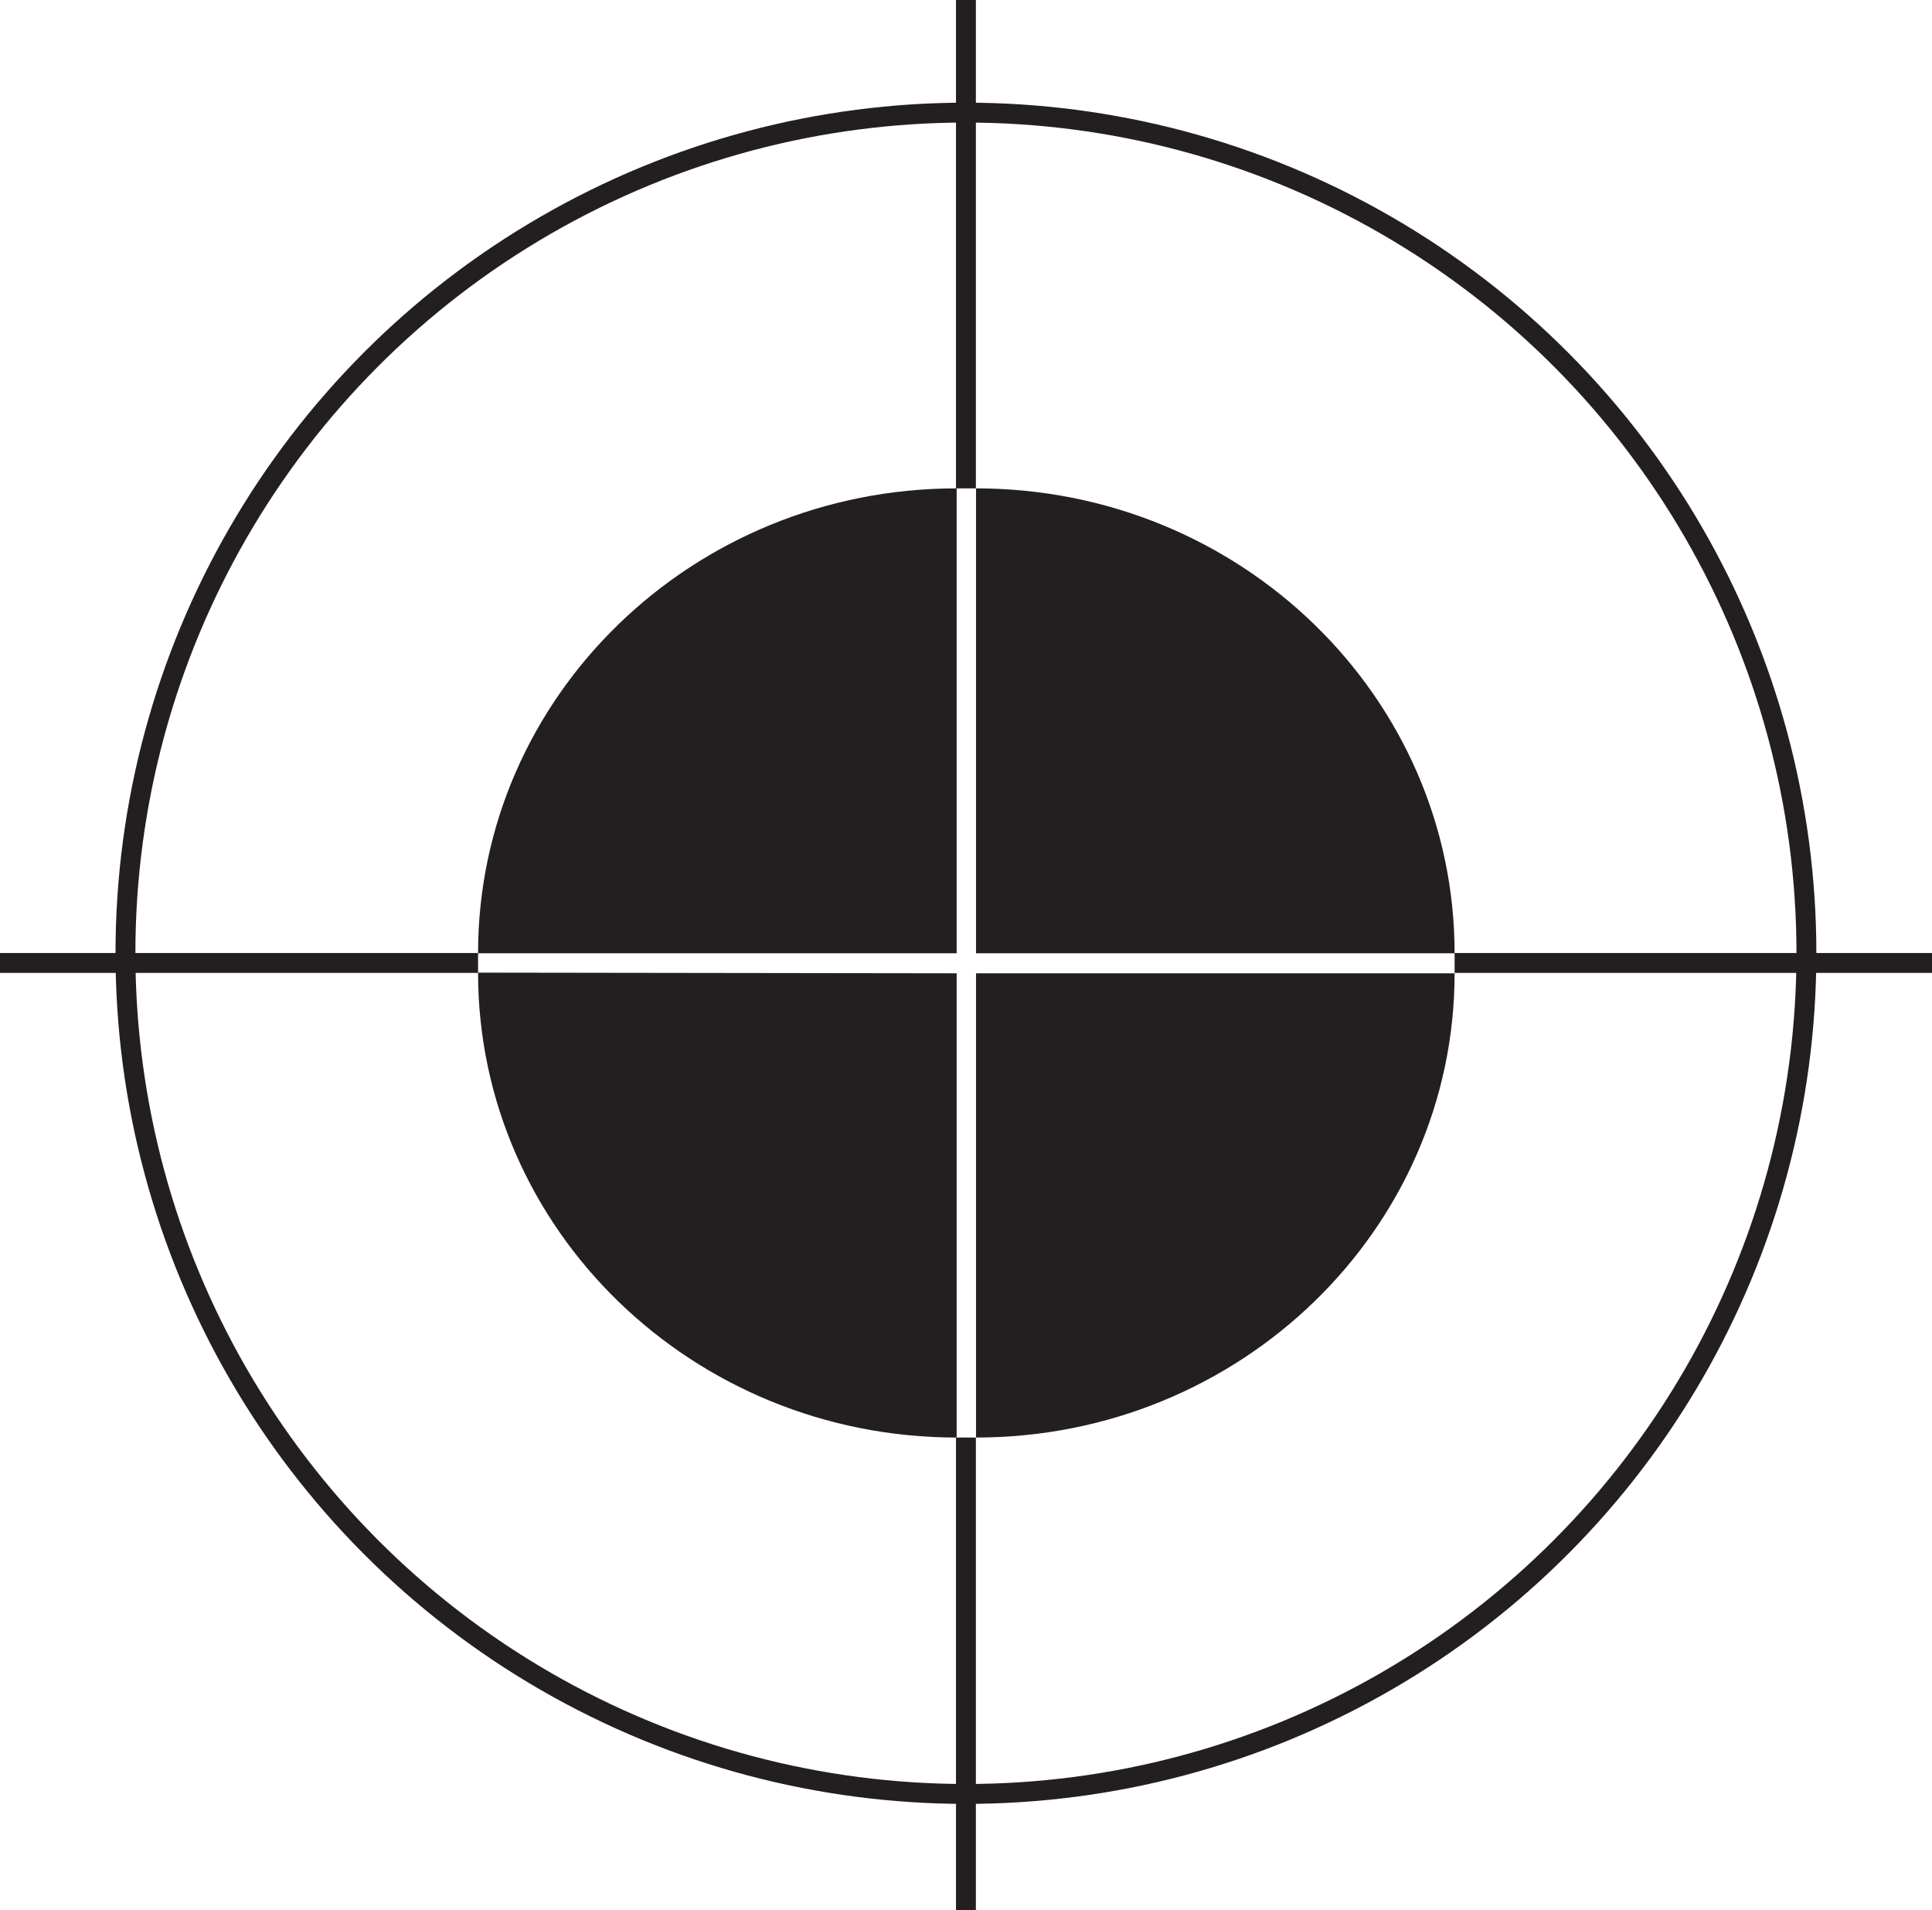<svg xmlns="http://www.w3.org/2000/svg" viewBox="0 0 145.69 144"><defs><style>.cls-1{fill:none;stroke:#231f20;stroke-miterlimit:10;stroke-width:1.5px;}.cls-2{fill:#231f20;}</style></defs><g id="Layer_2" data-name="Layer 2"><g id="Layer_1-2" data-name="Layer 1"><circle class="cls-1" cx="72.84" cy="71.87" r="63.38"/><path class="cls-2" d="M73.6,108.38c19.93,0,36.09-15.69,36.09-35H73.6Z"/><path class="cls-2" d="M36.05,73.33c0,19.36,16.16,35.05,36.09,35.05v-35Z"/><path class="cls-2" d="M109.69,71.87c0-19.36-16.16-35.05-36.09-35.05V71.87Z"/><path class="cls-2" d="M72.14,71.87V36.82c-19.93,0-36.09,15.69-36.09,35.05Z"/><line class="cls-1" x1="72.84" y1="36.82" x2="72.84"/><line class="cls-1" x1="145.69" y1="72.6" x2="109.69" y2="72.6"/><line class="cls-1" x1="72.84" y1="144" x2="72.84" y2="108.38"/><line class="cls-1" x1="36.05" y1="72.6" y2="72.6"/></g></g></svg>